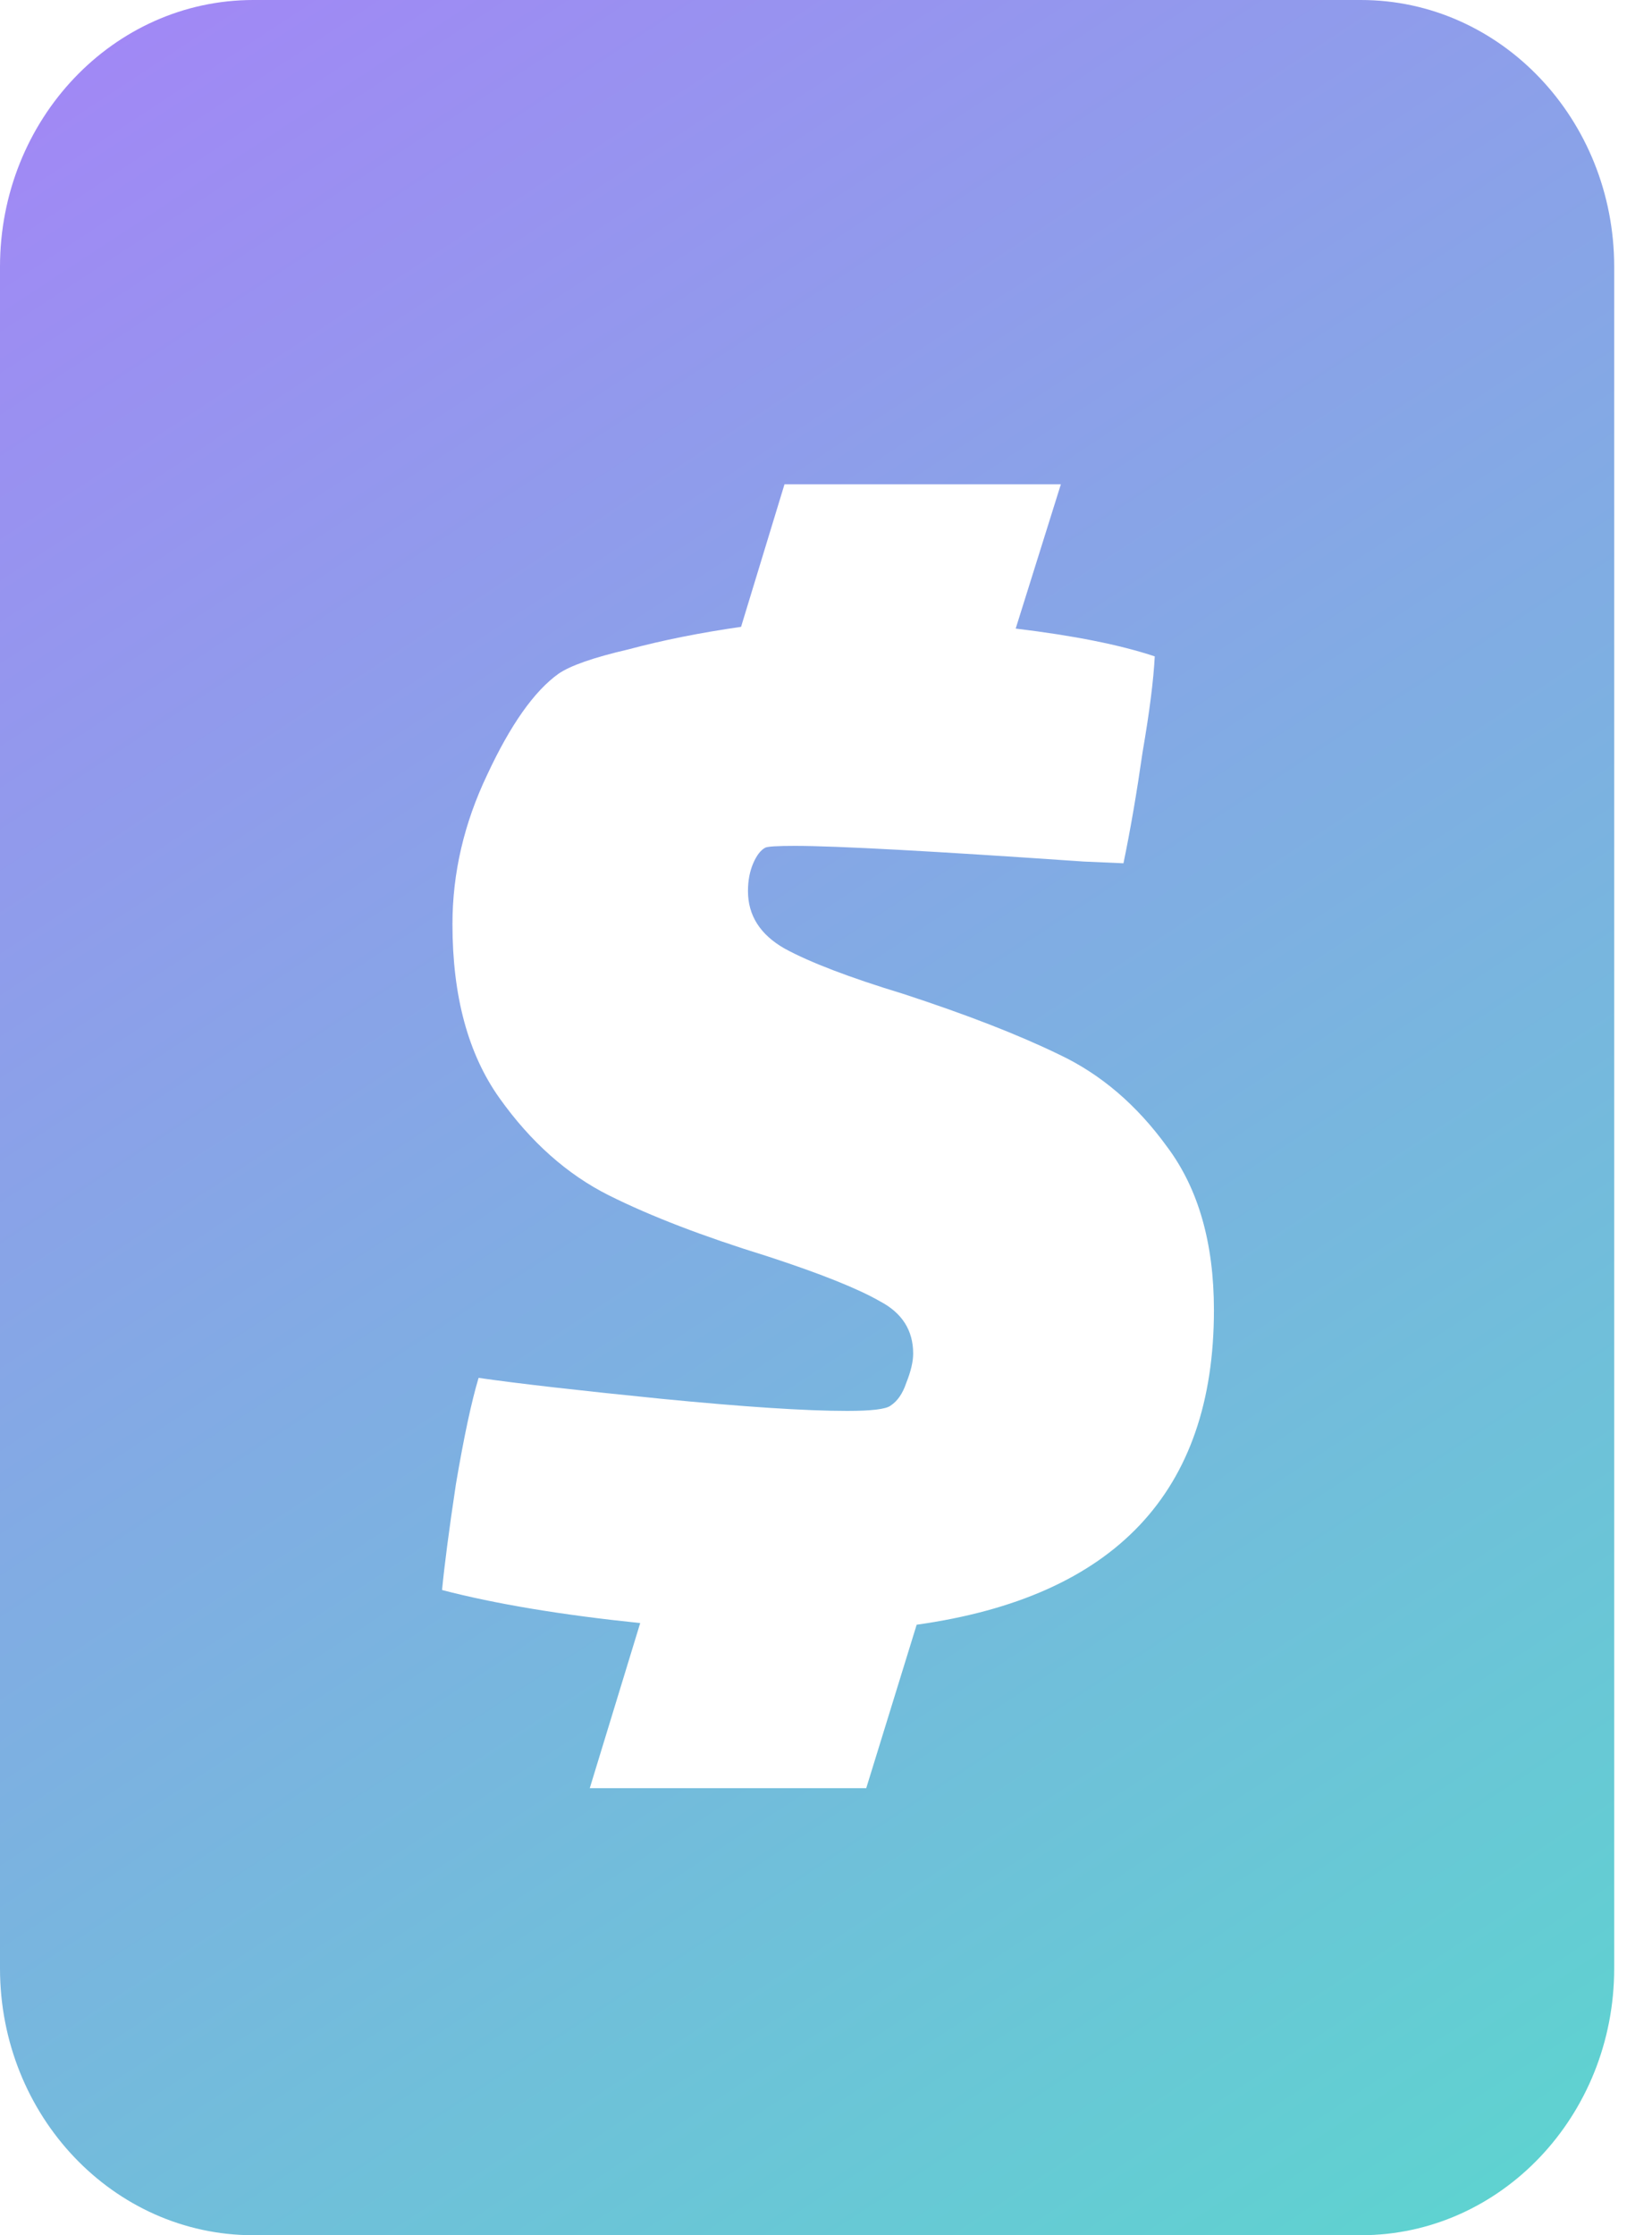<svg width="17" height="23" viewBox="0 0 17 23" fill="none" xmlns="http://www.w3.org/2000/svg">
<path fill-rule="evenodd" clip-rule="evenodd" d="M2.607 0H14.004C15.444 0 16.611 1.229 16.611 2.746V20.254C16.611 21.771 15.444 23 14.004 23H2.607C1.167 23 0 21.771 0 20.254V2.746C0 1.229 1.167 0 2.607 0ZM9.433 16.718C11.472 16.432 12.492 15.353 12.492 13.481C12.492 12.789 12.331 12.228 12.009 11.799C11.698 11.37 11.329 11.054 10.899 10.851C10.482 10.648 9.945 10.439 9.289 10.225C8.741 10.058 8.335 9.903 8.073 9.76C7.823 9.617 7.697 9.42 7.697 9.169C7.697 9.062 7.715 8.967 7.751 8.883C7.787 8.8 7.829 8.746 7.876 8.722C7.9 8.71 8.001 8.704 8.18 8.704C8.61 8.704 9.6 8.758 11.15 8.865L11.561 8.883C11.633 8.537 11.698 8.156 11.758 7.738C11.83 7.321 11.871 6.993 11.883 6.754C11.526 6.635 11.049 6.54 10.452 6.468L10.917 4.983H8.073L7.626 6.45C7.208 6.51 6.821 6.587 6.463 6.683C6.105 6.766 5.867 6.85 5.747 6.933C5.497 7.112 5.253 7.458 5.014 7.971C4.775 8.472 4.656 8.984 4.656 9.509C4.656 10.249 4.817 10.845 5.139 11.298C5.461 11.751 5.837 12.085 6.266 12.3C6.696 12.515 7.238 12.723 7.894 12.926C8.443 13.105 8.83 13.26 9.057 13.391C9.283 13.51 9.397 13.689 9.397 13.928C9.397 14.011 9.373 14.113 9.325 14.232C9.289 14.339 9.236 14.417 9.164 14.464C9.117 14.5 8.967 14.518 8.717 14.518C8.288 14.518 7.65 14.476 6.803 14.393C5.968 14.309 5.342 14.238 4.925 14.178C4.853 14.417 4.775 14.78 4.692 15.269C4.62 15.746 4.573 16.11 4.549 16.361C5.097 16.504 5.777 16.617 6.588 16.701L6.069 18.4H8.914L9.433 16.718Z" fill="url(#paint0_linear_1305_13758)"/>
<defs>
<linearGradient id="paint0_linear_1305_13758" x1="0.639" y1="0.639" x2="15.333" y2="23" gradientUnits="userSpaceOnUse">
<stop stop-color="#A188F5"/>
<stop offset="1" stop-color="#5ED3D0"/>
</linearGradient>
</defs>
</svg>
